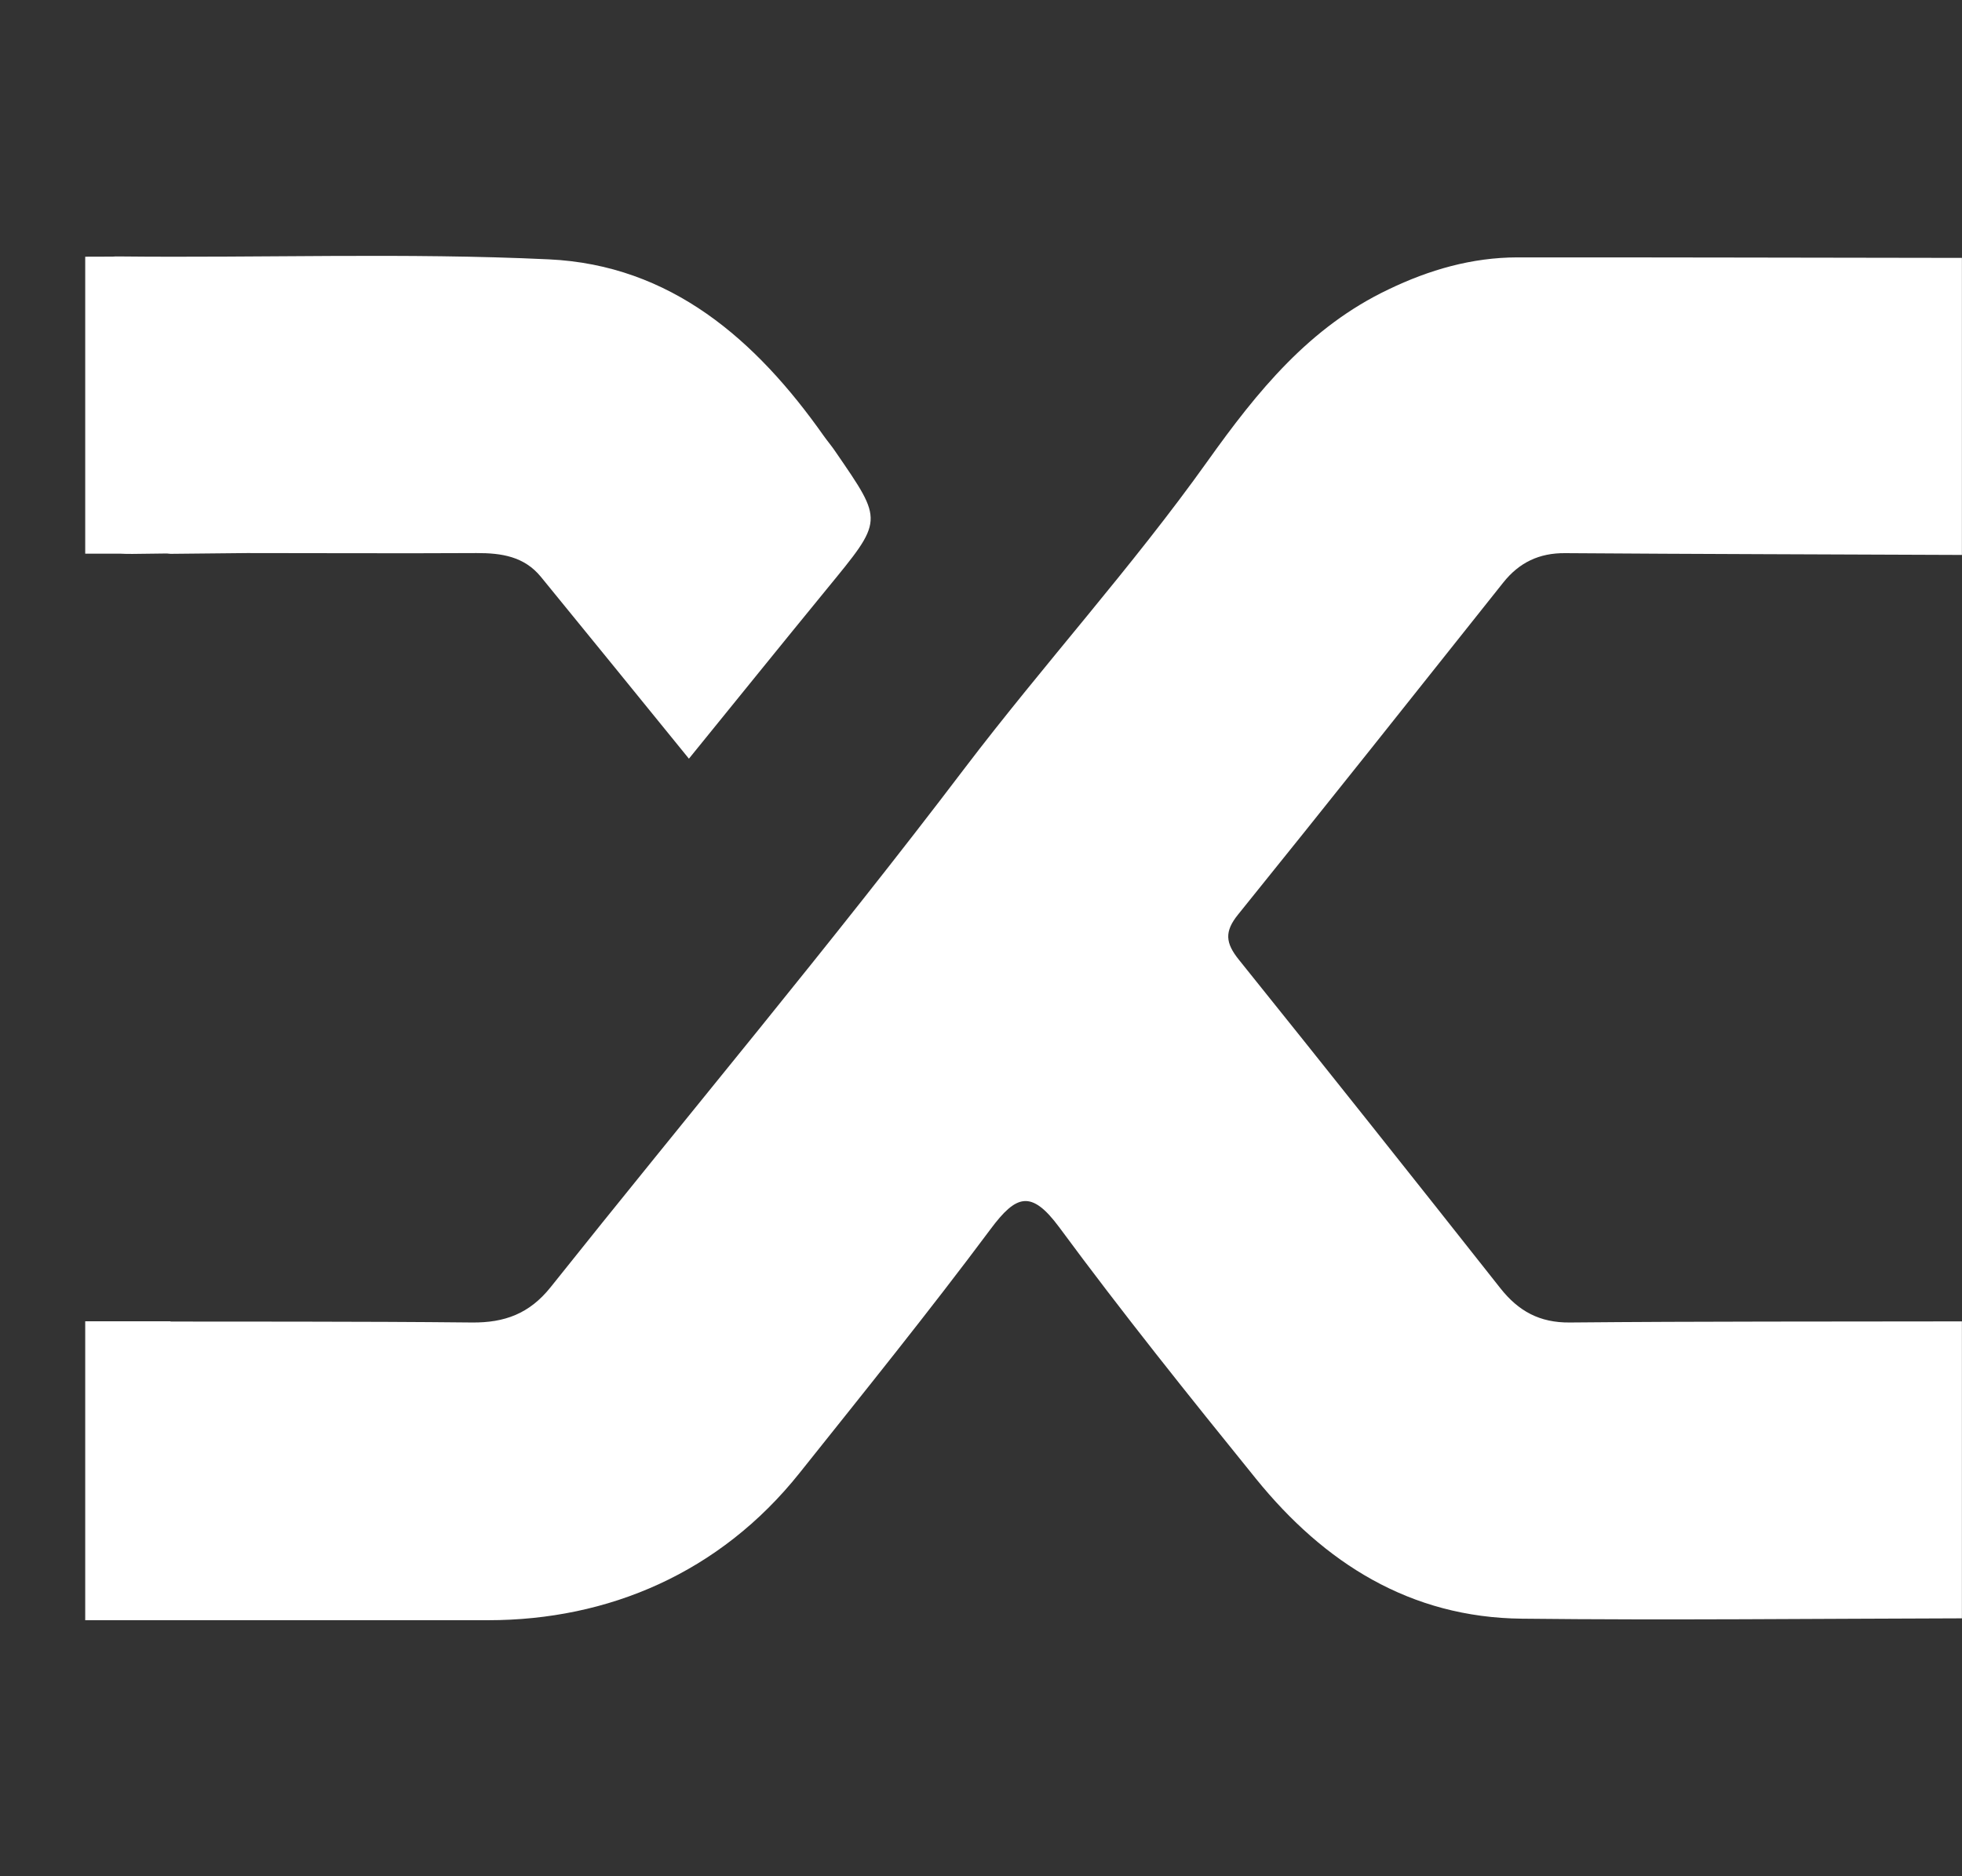 <svg xmlns="http://www.w3.org/2000/svg" xmlns:xlink="http://www.w3.org/1999/xlink" width="23" height="22" viewBox="0 0 23 22">
    <rect x="0" y="0" width="23" height="22" fill="#333333" stroke="none"/>
    <defs>
        <path id="zunxe83zqa" d="M0 15.998v-3.505h1v.003l1.514.001c.673.001 1.346.003 2.019.01.383.004.674-.103.922-.413 1.617-2.03 3.287-4.02 4.855-6.087.928-1.22 1.96-2.355 2.847-3.6.584-.819 1.193-1.572 2.12-2.013.477-.23.978-.375 1.51-.376C18.525.017 20.264.022 22 .024v3.483c-1.55-.007-3.1-.01-4.65-.021-.306-.003-.54.11-.727.345-1.034 1.3-2.065 2.6-3.108 3.892-.162.2-.149.333.008.529 1.028 1.279 2.05 2.566 3.067 3.854.212.268.46.405.814.401 1.532-.014 3.064-.01 4.596-.013v3.482c-1.72.004-3.439.023-5.158.004-1.308-.013-2.316-.651-3.117-1.64-.785-.97-1.567-1.946-2.308-2.951-.328-.442-.504-.379-.803.022-.723.97-1.486 1.915-2.241 2.862-.933 1.17-2.24 1.725-3.65 1.725H0zM5.434.041c1.43.066 2.43.943 3.225 2.072.042.059.1.128.14.189.562.82.562.789-.11 1.61-.541.661-1.075 1.323-1.612 1.984-.585-.72-1.159-1.427-1.735-2.132-.196-.24-.463-.28-.755-.279-.897.005-1.793 0-2.689 0L1 3.494.957 3.49l-.402.005c-.053 0-.102 0-.147-.003H0V.01L.323.009C.346.007.37.006.396.007c1.68.018 3.363-.045 5.038.034z"/>
    </defs>
    <g fill="none" fill-rule="evenodd">
        <g>
            <g>
                <path d="M0.001 0H22.001V22H0.001z" transform="translate(-433 -51) translate(433.999 51)"/>
                <g transform="translate(-433 -51) translate(433.999 51) translate(0 3)">
                    <mask id="y3t13cphqb" fill="#fff">
                        <use xlink:href="#zunxe83zqa"/>
                    </mask>
                    <use fill="#FFF" xlink:href="#zunxe83zqa"/>
                    <g mask="url(#y3t13cphqb)">
                        <path d="M0 0H22V22H0z" transform="translate(0 -3)"/>
                    </g>
                </g>
            </g>
        </g>
    </g>
</svg>
